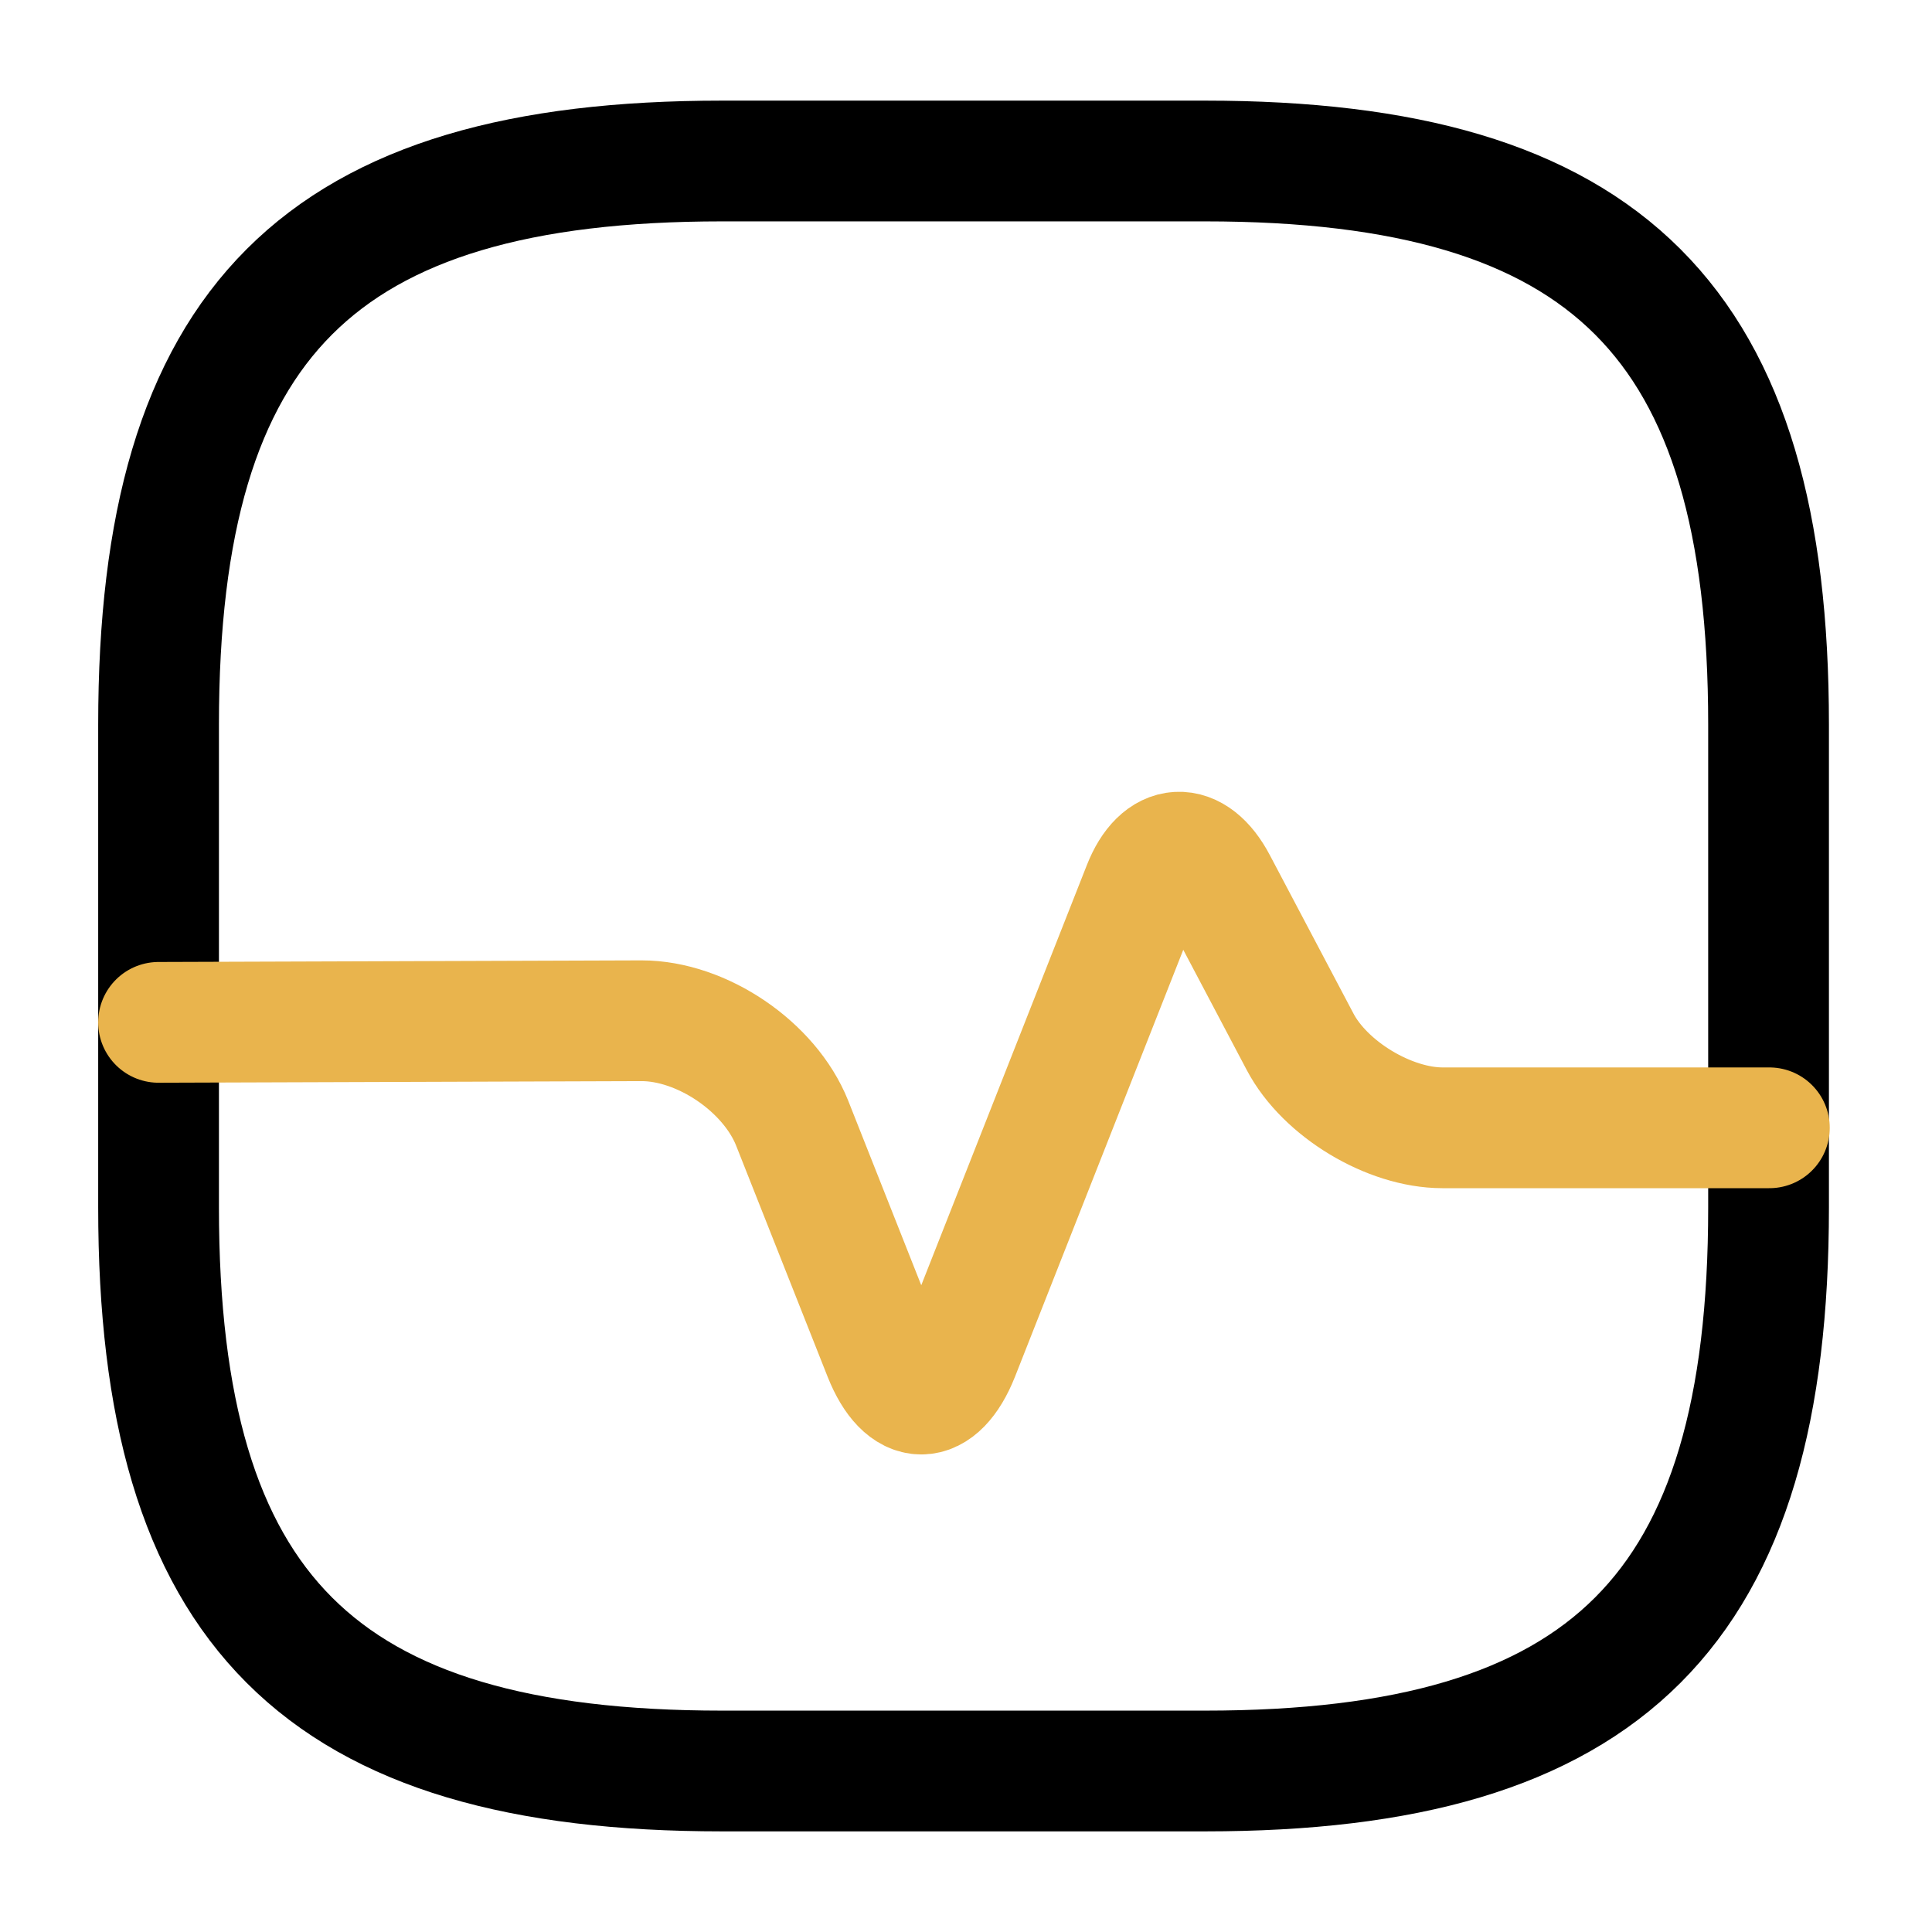 <svg width="800" height="800" viewBox="0 0 800 800" fill="none" xmlns="http://www.w3.org/2000/svg">
<path d="M298.991 733.333H498.99C665.657 733.333 732.323 666.666 732.323 500V300C732.323 133.333 665.657 66.666 498.99 66.666H298.991C132.324 66.666 65.658 133.333 65.658 300V500C65.658 666.666 132.324 733.333 298.991 733.333Z" stroke="black" stroke-width="50" stroke-linecap="round" stroke-linejoin="round"/>
<path d="M65.658 423.337L265.658 422.67C290.658 422.67 318.658 441.67 327.991 465.003L365.99 561.003C374.657 582.67 388.323 582.67 396.99 561.003L473.323 367.337C480.657 348.67 494.323 348.003 503.657 365.67L538.323 431.337C548.657 451.003 575.323 467.003 597.323 467.003H732.657" stroke="#E9B44D" stroke-width="50" stroke-linecap="round" stroke-linejoin="round"/>
</svg>
